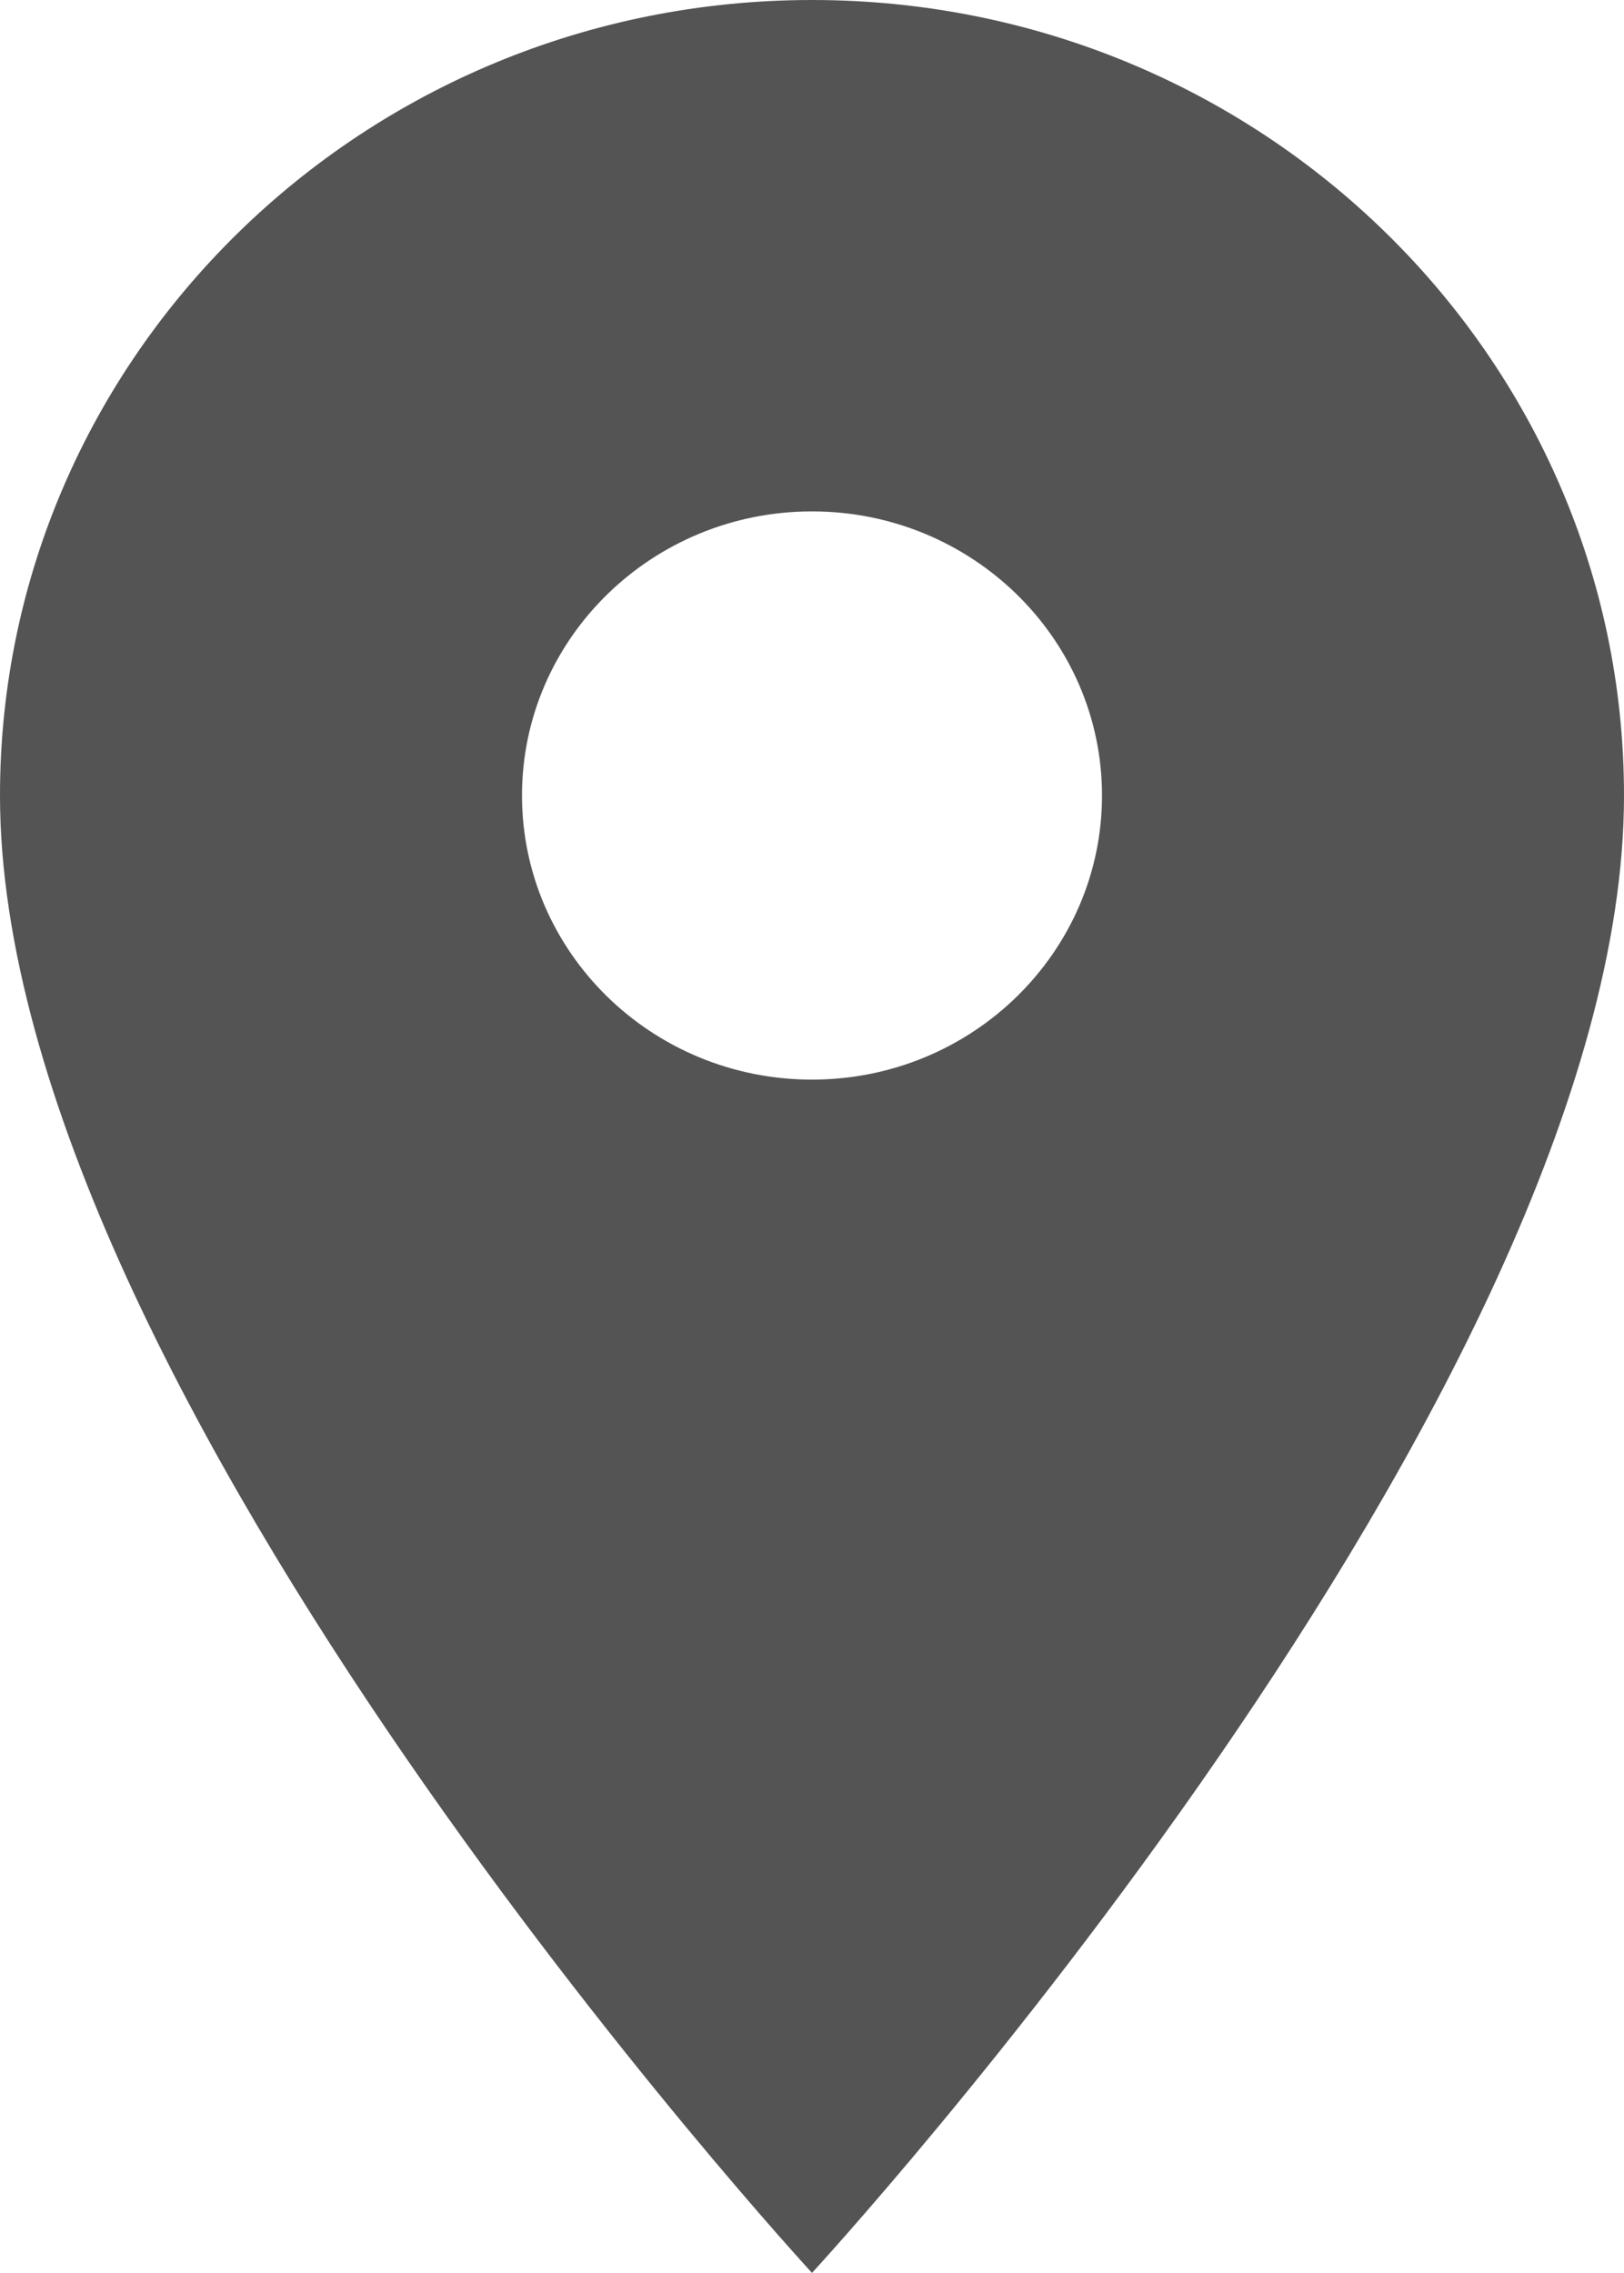 <svg width="423" height="592" viewBox="0 0 423 592" fill="none" xmlns="http://www.w3.org/2000/svg">
<path d="M211.5 -0C94.722 -0 0 92.796 0 207.2C0 362.6 211.5 592 211.5 592C211.5 592 423 362.6 423 207.2C423 92.796 328.278 -0 211.5 -0ZM211.5 281.2C169.804 281.2 135.964 248.048 135.964 207.2C135.964 166.352 169.804 133.2 211.5 133.2C253.196 133.2 287.036 166.352 287.036 207.2C287.036 248.048 253.196 281.2 211.5 281.2Z" fill="#545454"/>
</svg>
